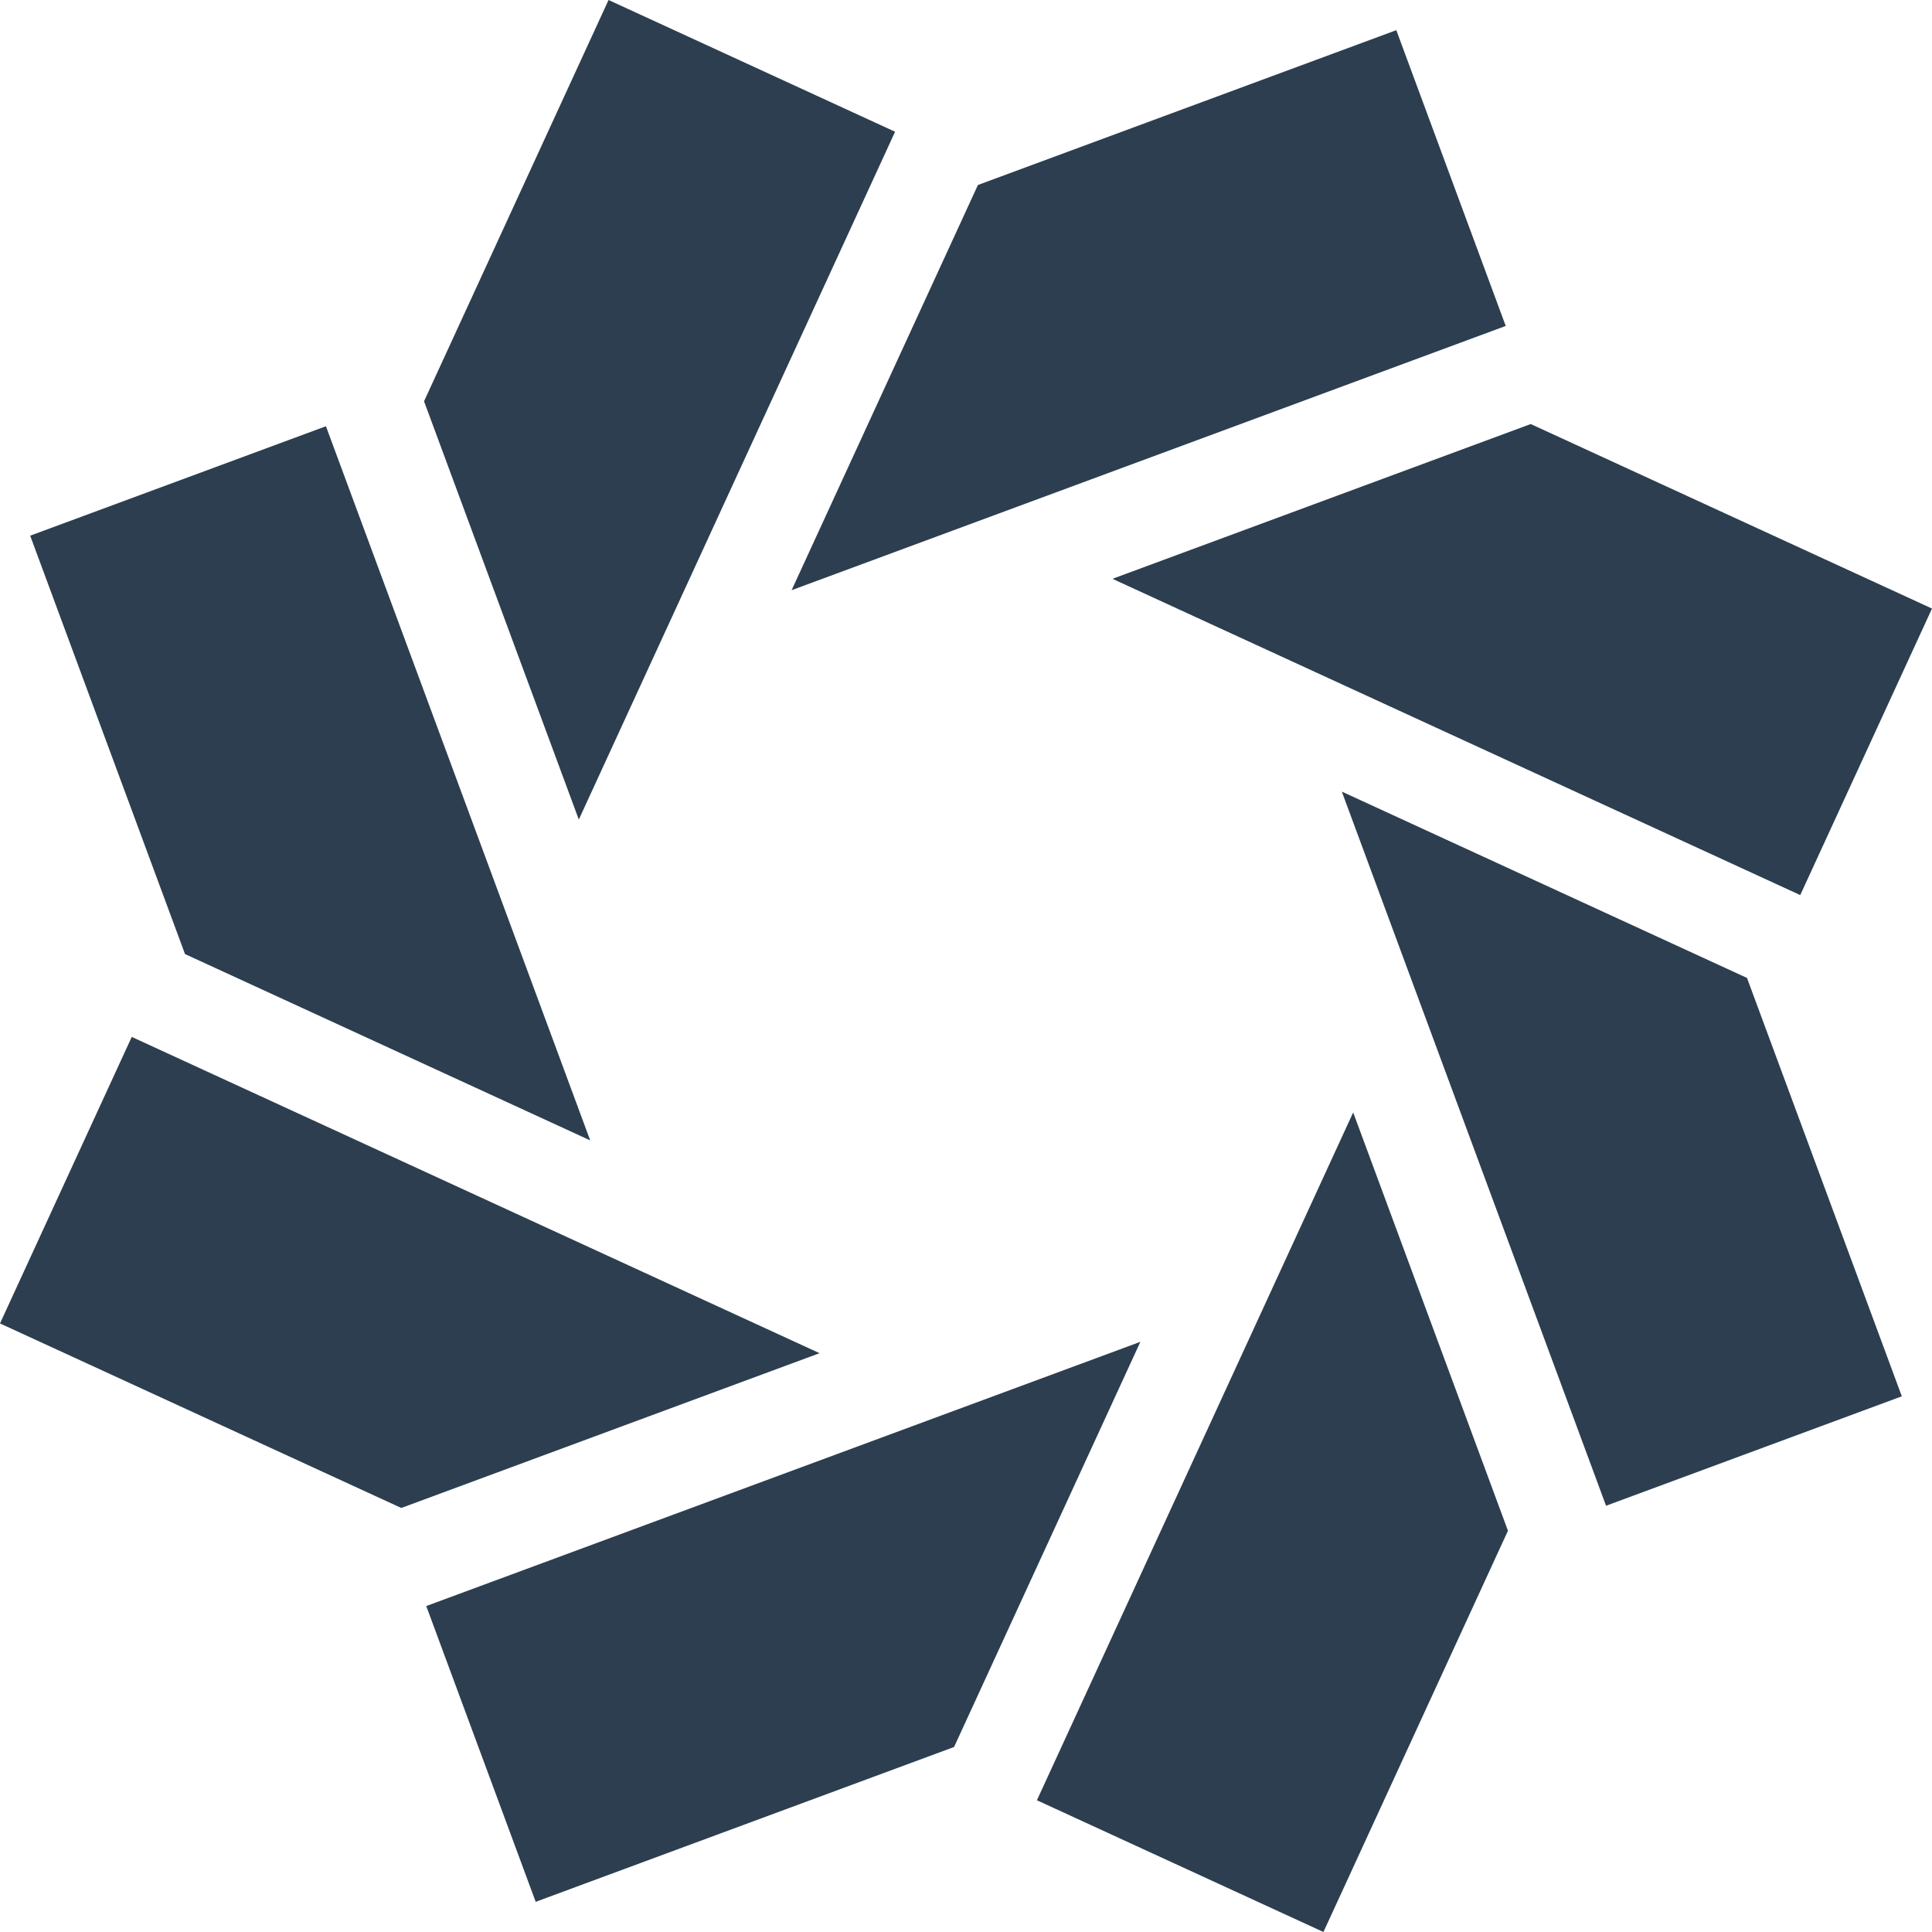 <svg version="1.1" id="图层_1" x="0px" y="0px" width="180px" height="180px" viewBox="0 0 180 180" enable-background="new 0 0 180 180" xml:space="preserve" xmlns="http://www.w3.org/2000/svg" xmlns:xlink="http://www.w3.org/1999/xlink" xmlns:xml="http://www.w3.org/XML/1998/namespace">
  <polygon fill="#2C3E50" points="73.752,54.987 91.111,17.235 130.09,2.812 140.285,30.368 " class="color c1"/>
  <polygon fill="#2C3E50" points="167.725,83.393 180,56.698 142.615,39.507 103.645,53.927 " class="color c1"/>
  <polygon fill="#2C3E50" points="125.014,73.752 149.632,140.287 177.188,130.091 162.764,91.112 " class="color c1"/>
  <polygon fill="#2C3E50" points="96.607,167.726 123.302,180 140.493,142.615 126.073,103.644 " class="color c1"/>
  <polygon fill="#2C3E50" points="39.713,149.632 49.909,177.188 88.888,162.764 106.247,125.013 " class="color c1"/>
  <polygon fill="#2C3E50" points="12.275,96.607 0,123.302 37.387,140.494 76.356,126.074 " class="color c1"/>
  <polygon fill="#2C3E50" points="54.988,106.248 30.367,39.712 2.812,49.908 17.236,88.887 " class="color c1"/>
  <polygon fill="#2C3E50" points="83.393,12.275 56.698,0 39.507,37.387 53.927,76.357 " class="color c1"/>
</svg>
